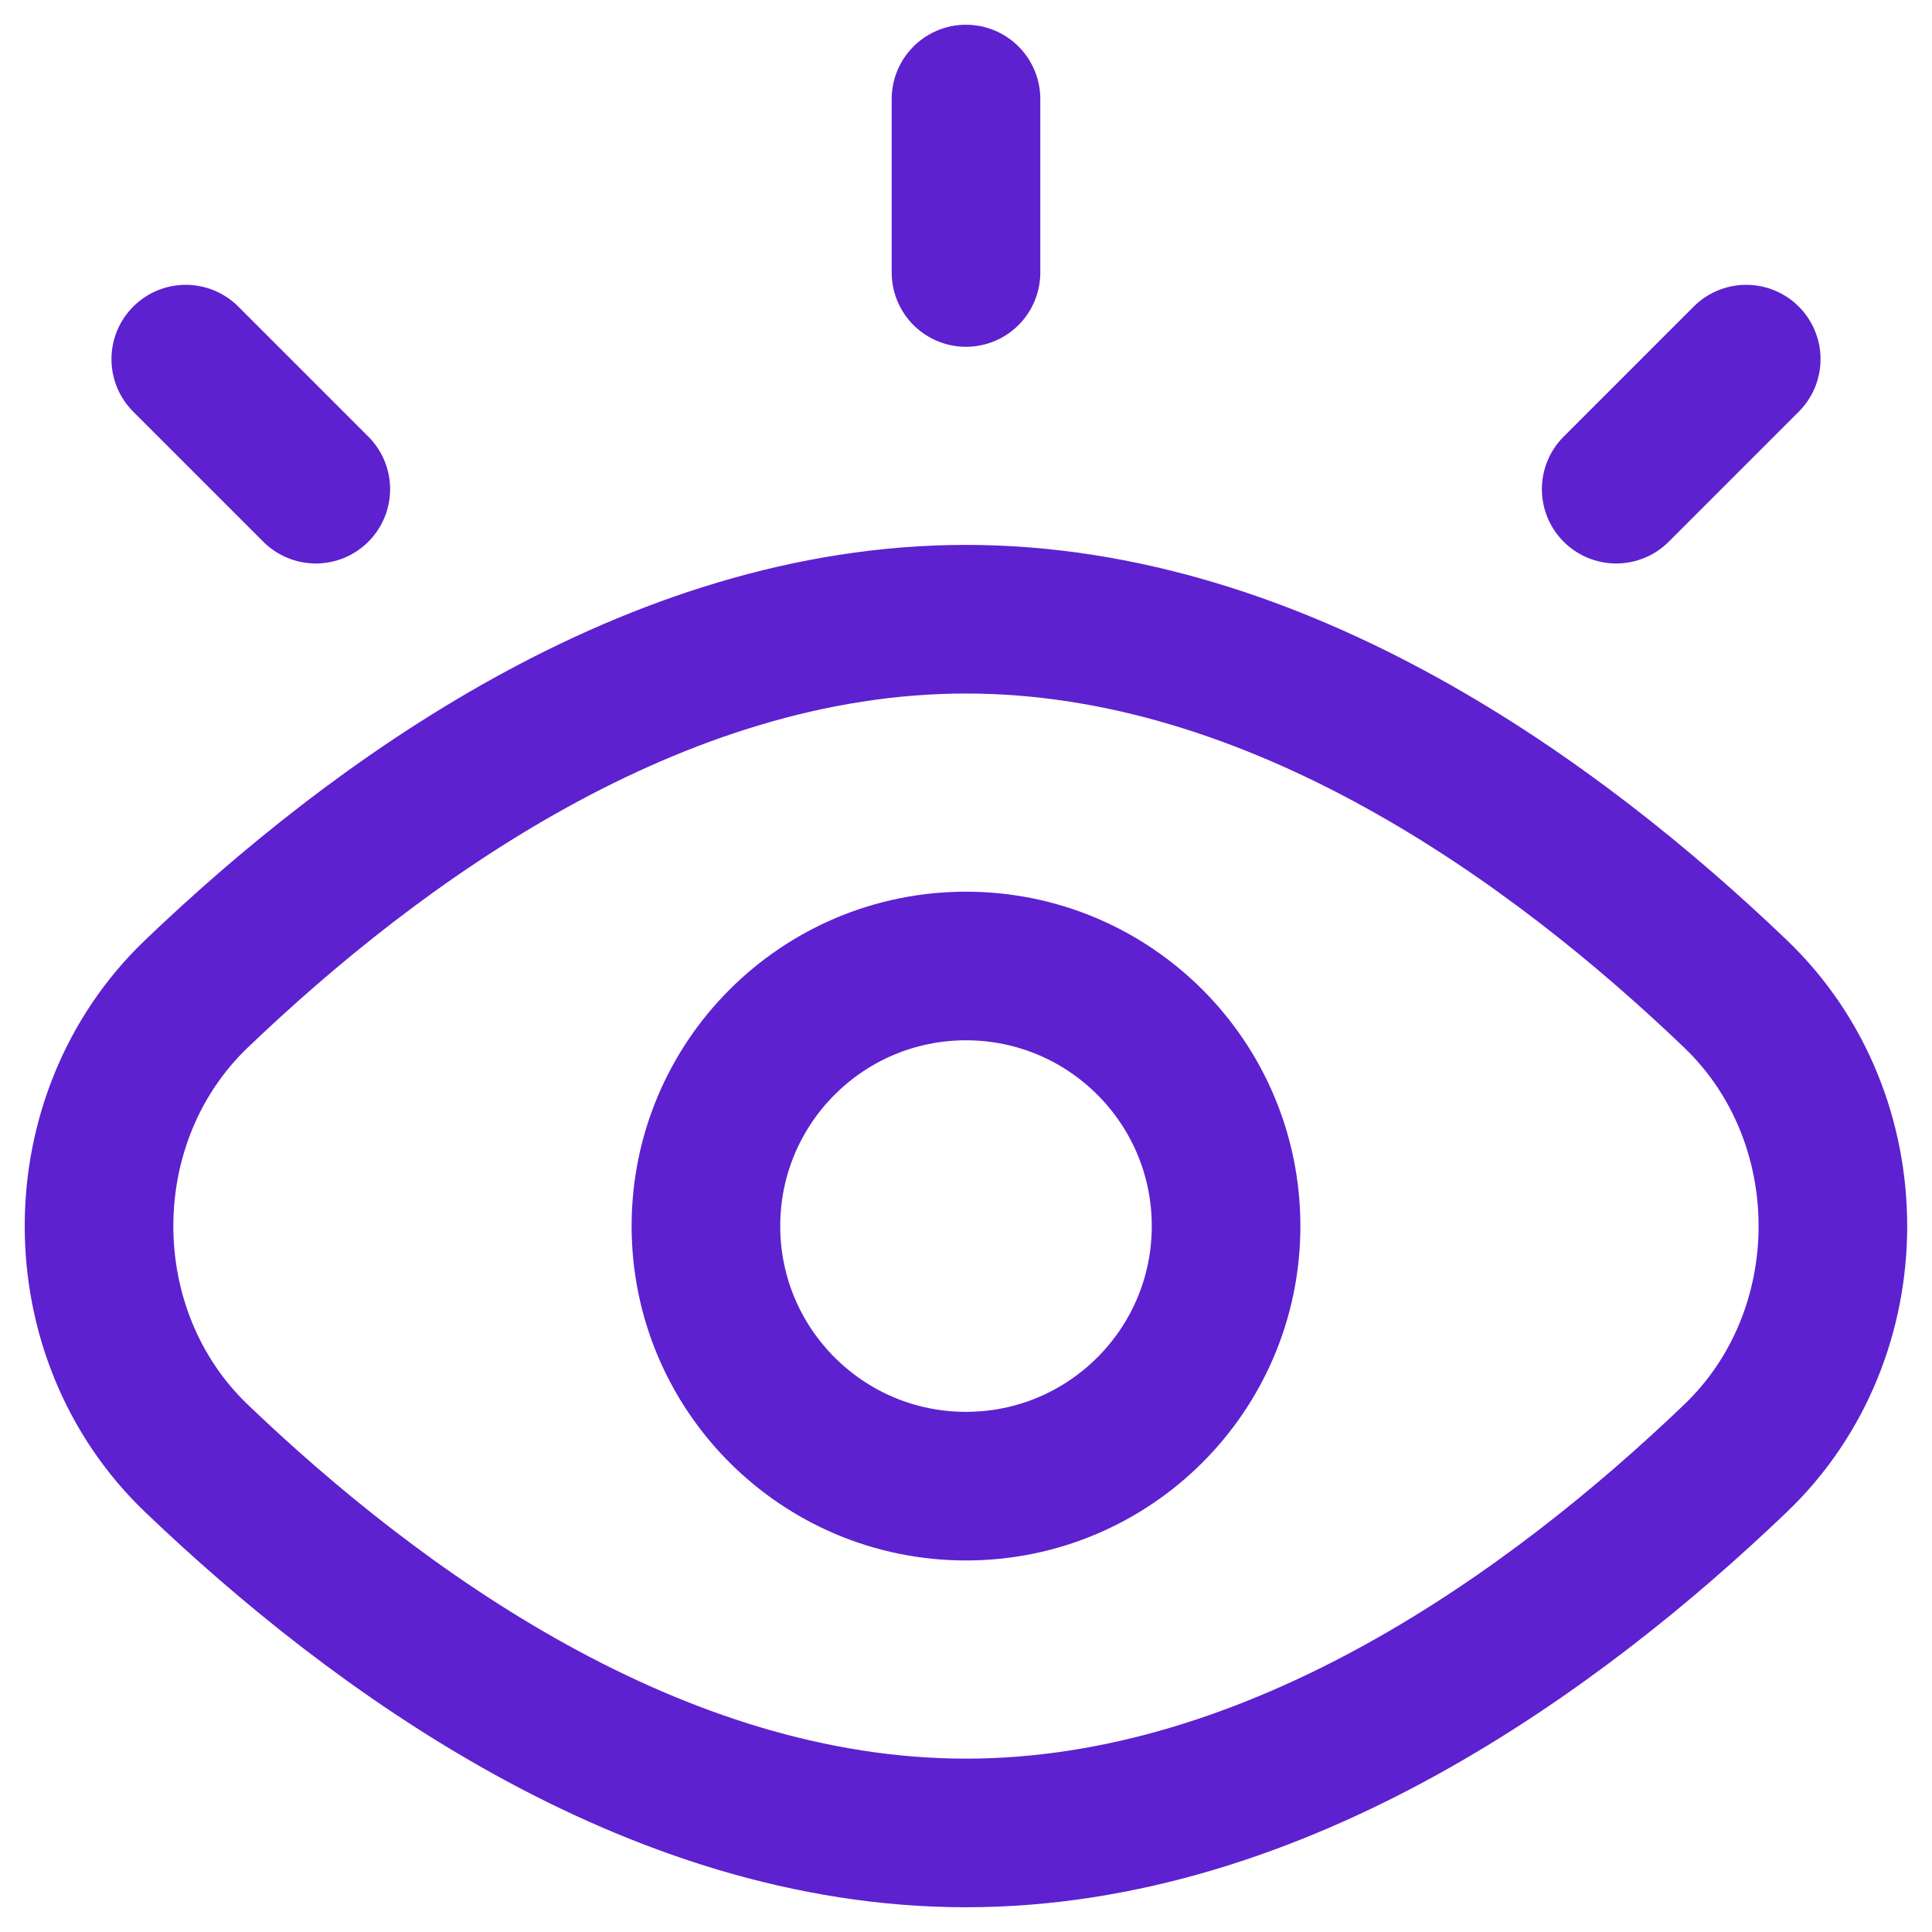 <svg width="26" height="26" viewBox="0 0 26 26" fill="none" xmlns="http://www.w3.org/2000/svg">
<path d="M13 1.333V3.667M23.5 4.833L21.75 6.583M2.5 4.833L4.25 6.583M13 24.667C17.205 24.667 20.949 21.93 23.356 19.625C25.103 17.953 25.103 15.047 23.356 13.375C20.949 11.07 17.205 8.333 13 8.333C8.795 8.333 5.051 11.07 2.643 13.375C0.896 15.047 0.896 17.953 2.643 19.625C5.051 21.93 8.795 24.667 13 24.667ZM16.5 16.5C16.5 18.433 14.933 20 13 20C11.067 20 9.5 18.433 9.5 16.5C9.5 14.567 11.067 13 13 13C14.933 13 16.5 14.567 16.5 16.5Z" stroke="#5D21D0" stroke-width="2" stroke-linecap="round"/>
</svg>
